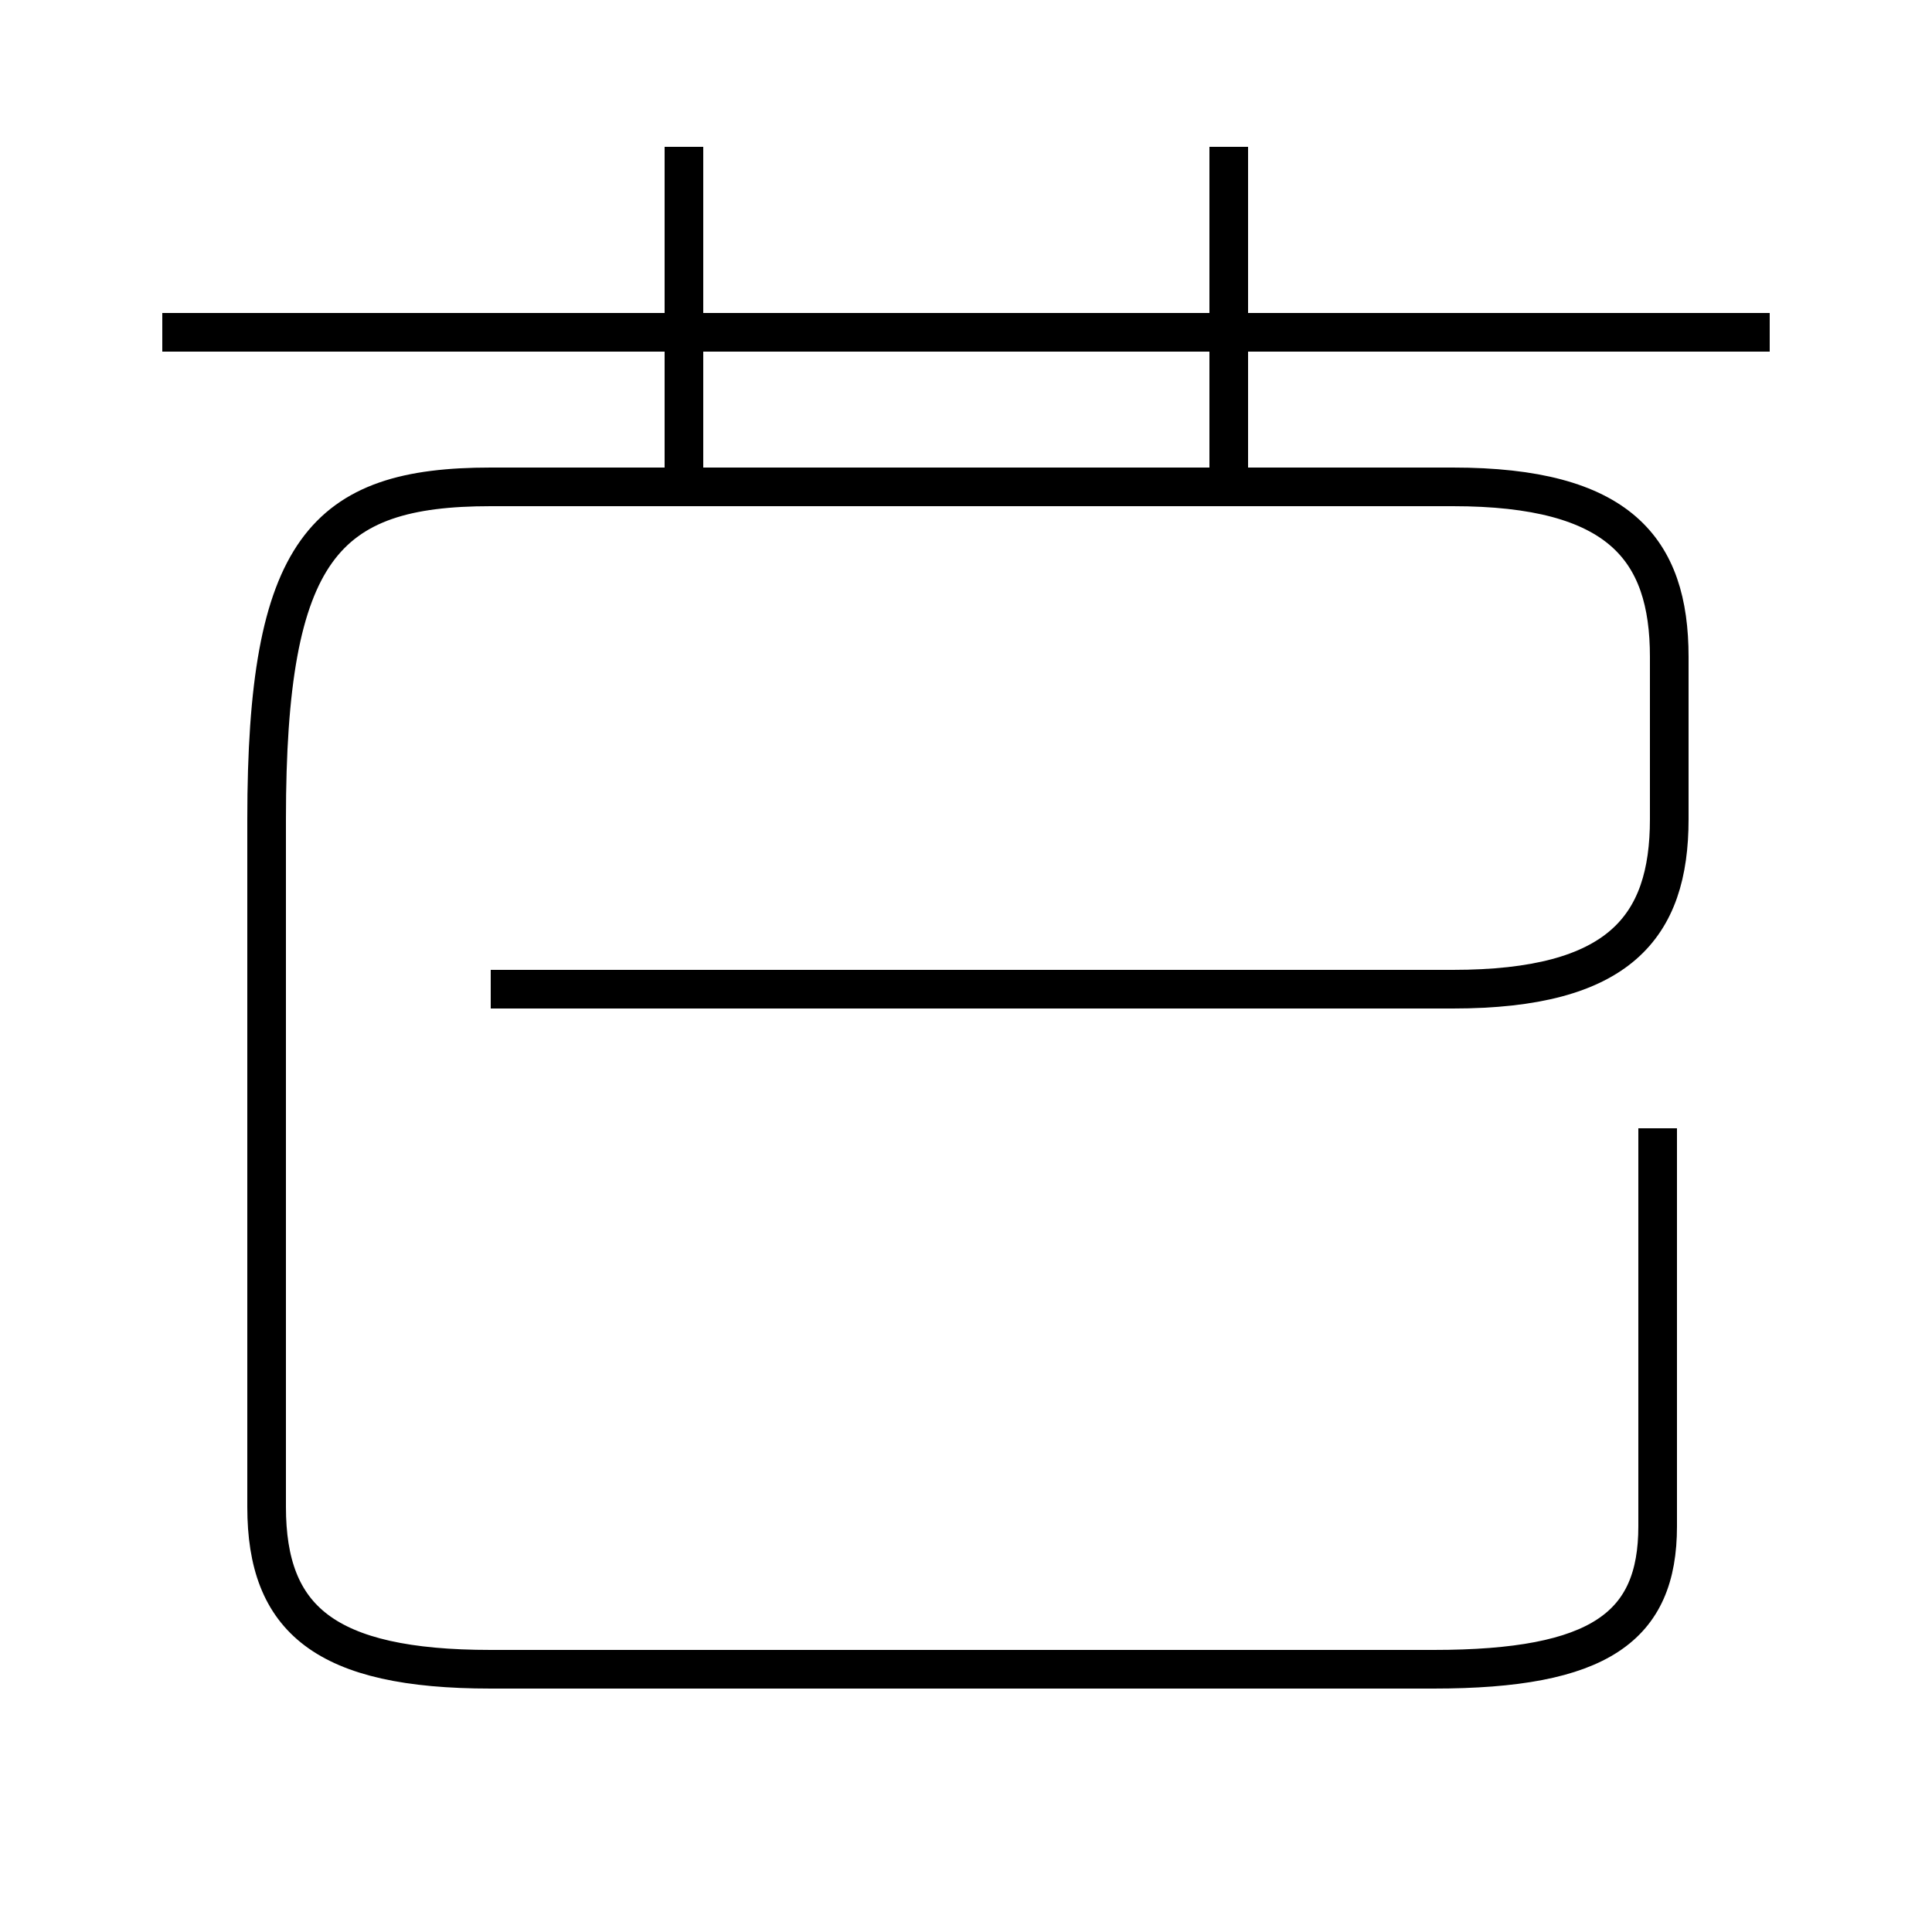 <?xml version='1.0' encoding='utf8'?>
<svg viewBox="0.0 -44.0 50.0 50.0" version="1.1" xmlns="http://www.w3.org/2000/svg">
<rect x="0.0" y="-44.0" width="50.0" height="50.0" fill="#808080" stroke="none"/>
<rect x="-1000" y="-1000" width="2000" height="2000" stroke="white" fill="white"/>
<g style="fill:none; stroke:#000000;  stroke-width:1">
<path d="M 17.7 31.0 L 17.7 40.2 M 45.8 35.4 L 4.2 35.4 M 31.8 31.1 L 31.8 40.2 M 12.7 18.4 L 37.6 18.4 C 41.9 18.4 43.2 20.0 43.2 22.8 L 43.2 27.0 C 43.2 29.8 41.9 31.4 37.6 31.4 L 12.7 31.4 C 8.4 31.4 6.9 29.8 6.9 22.8 L 6.9 5.0 C 6.9 2.1 8.4 0.8 12.7 0.8 L 37.1 0.8 C 41.4 0.8 42.9 1.9 42.9 4.5 L 42.9 14.8 " transform="scale(1, -1)" />
</g>
</svg>